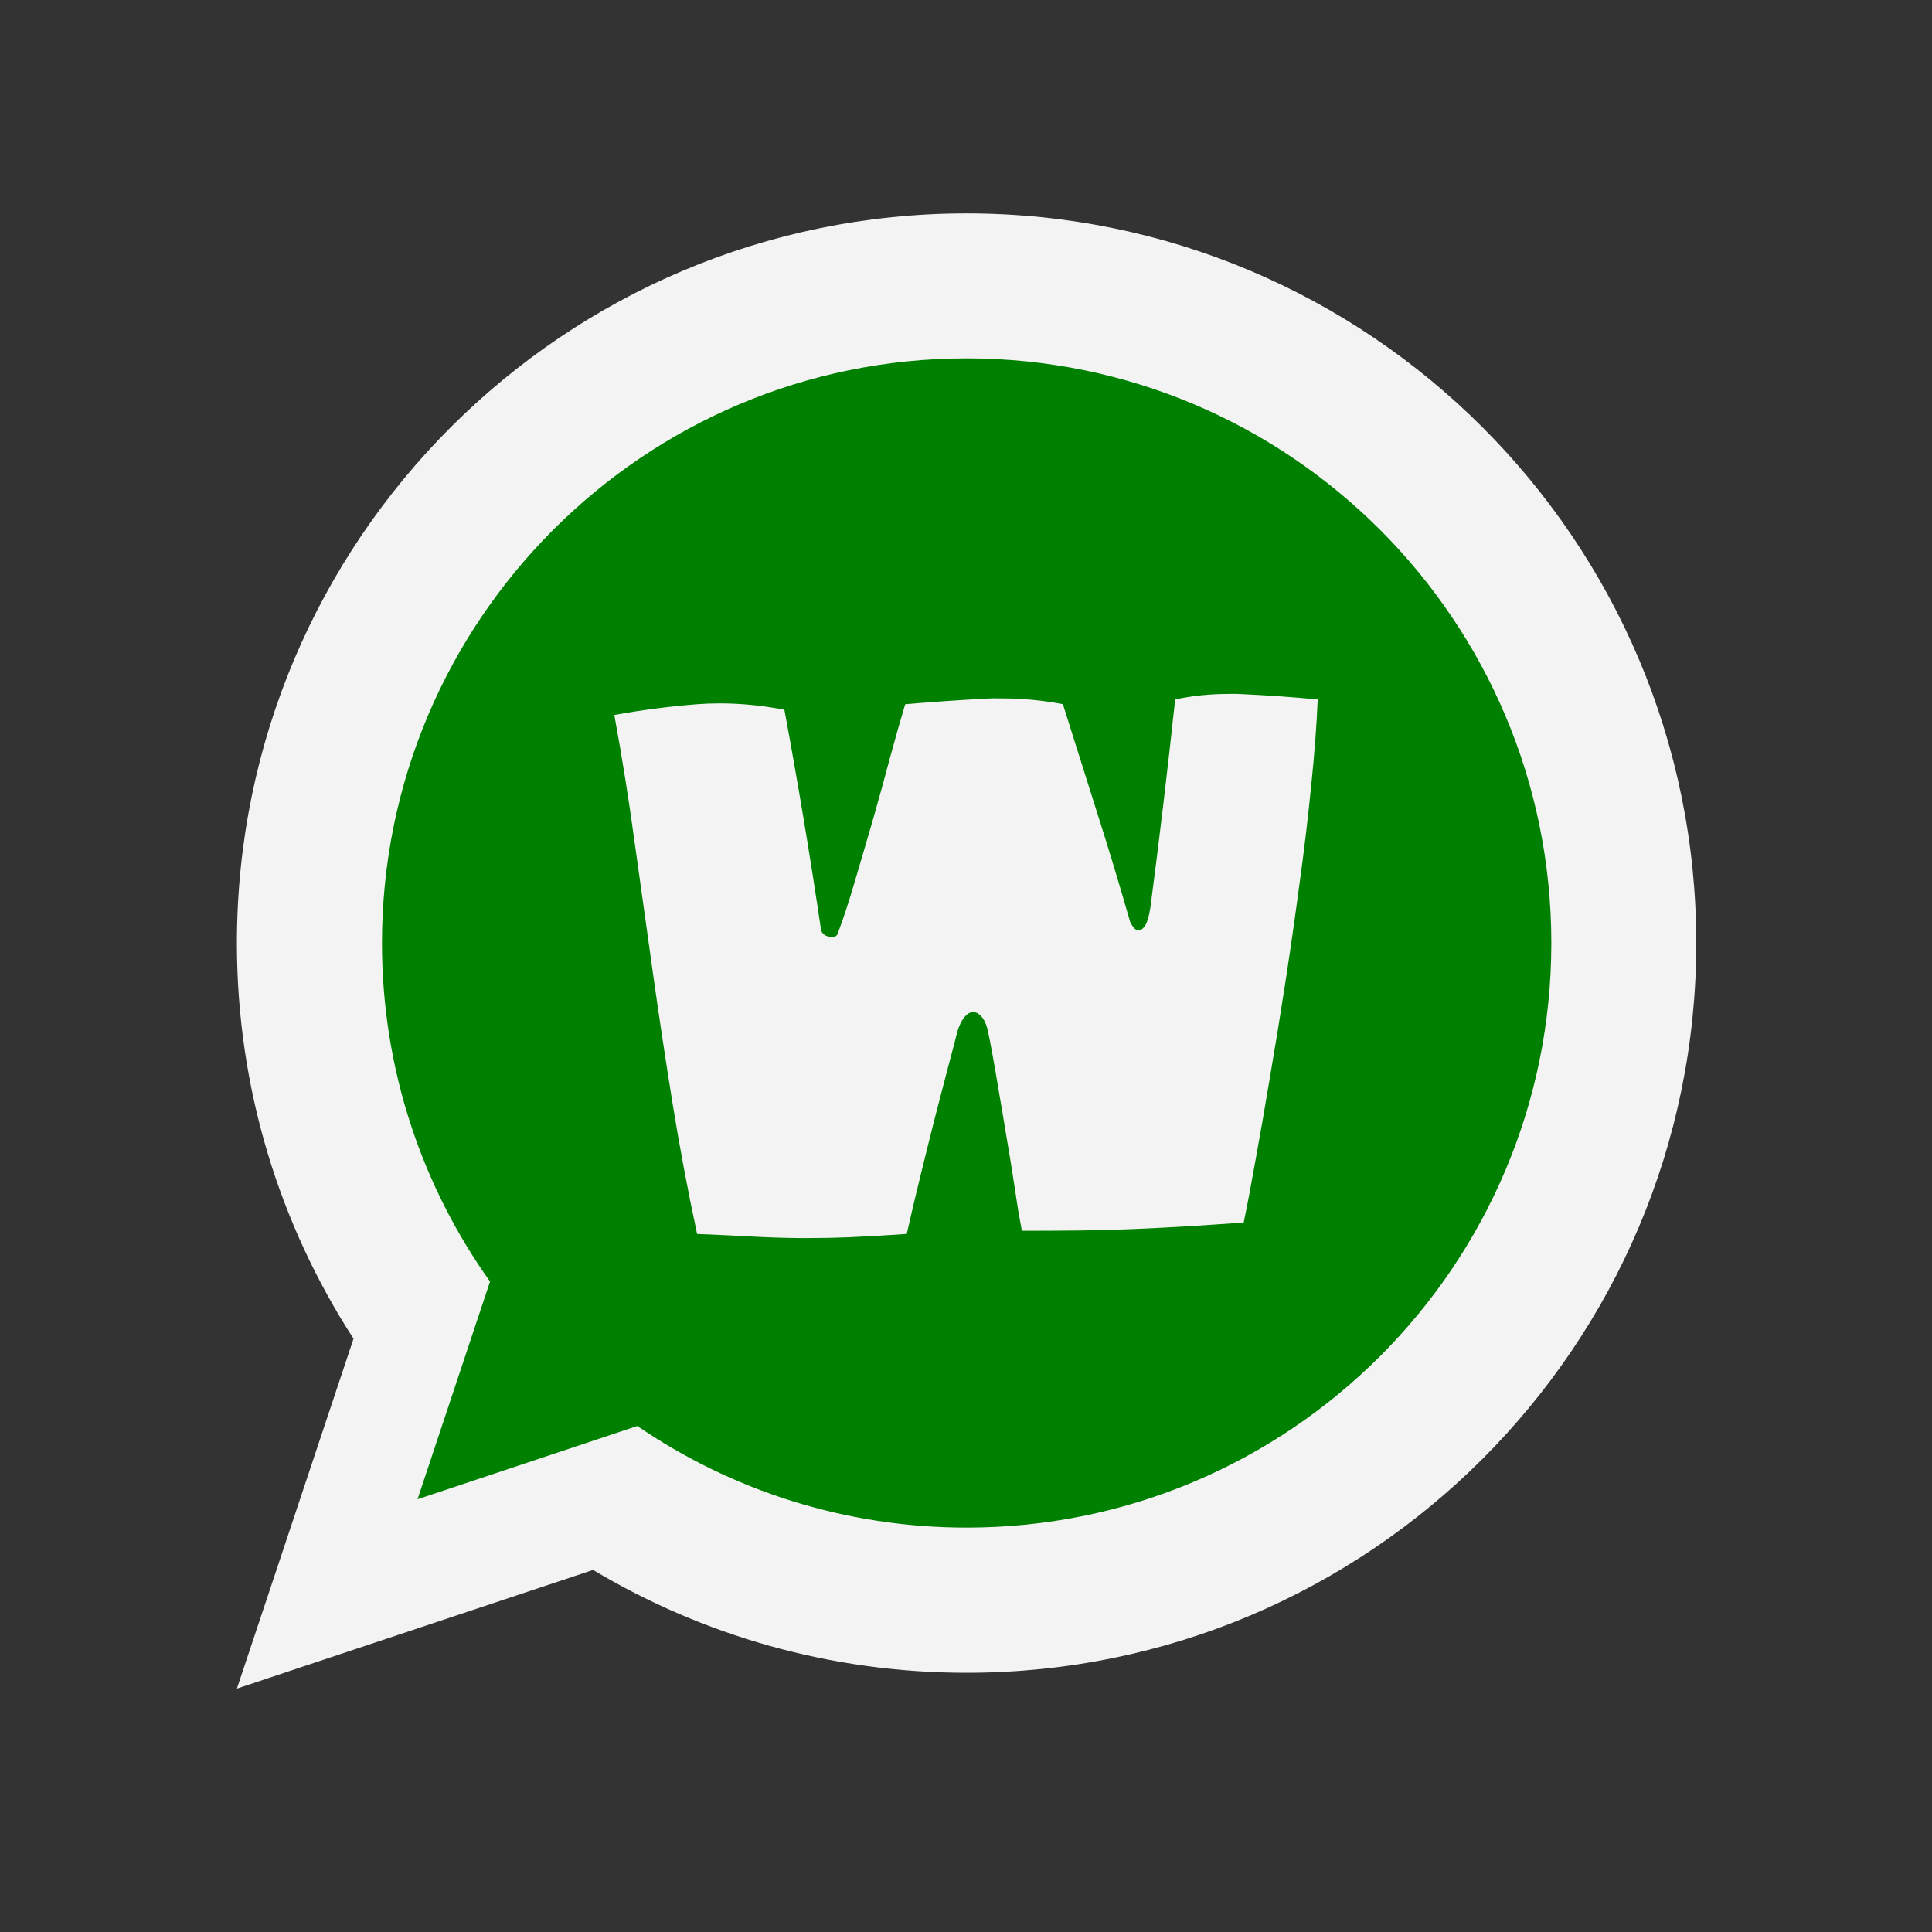 <?xml version="1.0" encoding="UTF-8" standalone="no"?>
<!-- Created with Inkscape (http://www.inkscape.org/) -->

<svg
   width="128"
   height="128"
   viewBox="0 0 33.867 33.867"
   version="1.1"
   id="svg1"
   inkscape:version="1.3.2 (091e20ef0f, 2023-11-25, custom)"
   sodipodi:docname="icon.svg"
   xmlns:inkscape="http://www.inkscape.org/namespaces/inkscape"
   xmlns:sodipodi="http://sodipodi.sourceforge.net/DTD/sodipodi-0.dtd"
   xmlns="http://www.w3.org/2000/svg"
   xmlns:svg="http://www.w3.org/2000/svg">
  <rect x="0" y="0" width="33.867" height="33.867" fill="#333333" stroke="none"/>
  <sodipodi:namedview
     id="namedview1"
     pagecolor="#ffffff"
     bordercolor="currentColor"
     borderopacity="0.25"
     inkscape:showpageshadow="2"
     inkscape:pageopacity="0.0"
     inkscape:pagecheckerboard="0"
     inkscape:deskcolor="#d1d1d1"
     inkscape:document-units="px"
     inkscape:zoom="3.7075633"
     inkscape:cx="48.953985"
     inkscape:cy="66.081137"
     inkscape:window-width="1920"
     inkscape:window-height="1014"
     inkscape:window-x="0"
     inkscape:window-y="0"
     inkscape:window-maximized="1"
     inkscape:current-layer="layer1" />
  <defs
     id="defs1" />
  <g
     inkscape:label="Layer 1"
     inkscape:groupmode="layer"
     id="layer1"
     transform="translate(-32.279,-138.642)">
    <circle
       cx="49.213"
       cy="155.575"
       r="15.744"
       id="circle2892"
       style="display:none;opacity:0.2;fill:none;fill-opacity:1;stroke:currentColor;stroke-width:0.262;stroke-linecap:butt;stroke-linejoin:miter;stroke-miterlimit:4;stroke-dasharray:none;stroke-dashoffset:0;stroke-opacity:1;marker:none;marker-start:none;marker-mid:none;marker-end:none;paint-order:normal;enable-background:new" />
    <rect
       ry="2.097"
       rx="2.097"
       y="141.948"
       x="35.585"
       height="27.255"
       width="27.255"
       id="rect2896"
       style="display:none;opacity:0.2;fill:none;fill-opacity:1;stroke:currentColor;stroke-width:0.262;stroke-linecap:butt;stroke-linejoin:miter;stroke-miterlimit:4;stroke-dasharray:none;stroke-dashoffset:0;stroke-opacity:1;marker:none;marker-start:none;marker-mid:none;marker-end:none;paint-order:normal;enable-background:new" />
    <path
       d="m 38.476,162.109 c -1.293,-1.998 -2.044,-4.38 -2.044,-6.935 0,-7.059 5.732,-12.791 12.791,-12.791 7.059,0 12.791,5.732 12.791,12.791 0,7.059 -5.732,12.791 -12.791,12.791 -2.393,0 -4.632,-0.658 -6.548,-1.803 l -6.243,2.08 z"
       style="clip-rule:evenodd;fill:#f3f3f3;fill-rule:evenodd;stroke-width:1.346;stroke-linejoin:round;stroke-miterlimit:1.414"
       id="path9" />
    <path
       d="m 40.869,161.107 c -1.193,-1.675 -1.894,-3.723 -1.894,-5.934 0,-5.656 4.593,-10.249 10.249,-10.249 5.656,0 10.249,4.593 10.249,10.249 0,5.656 -4.593,10.247 -10.249,10.247 -2.141,0 -4.128,-0.657 -5.773,-1.781 l -3.853,1.284 z"
       style="clip-rule:evenodd;fill:#008000;fill-rule:evenodd;stroke-width:1.346;stroke-linejoin:round;stroke-miterlimit:1.414;fill-opacity:1"
       id="path11" />
    <path
       d="m 43.049,151.175 q 0.714,-0.13 1.447,-0.188 0.198,-0.015 0.4,-0.015 0.55,0 1.133,0.111 0.178,0.96 0.338,1.92 0.159,0.955 0.304,1.934 0.019,0.097 0.14,0.125 0.121,0.024 0.15,-0.048 0.15,-0.396 0.304,-0.926 0.159,-0.535 0.318,-1.085 0.159,-0.555 0.299,-1.085 0.145,-0.535 0.265,-0.931 0.68,-0.058 1.384,-0.097 0.154,-0.01 0.309,-0.005 0.545,0 1.071,0.101 0.304,0.96 0.598,1.895 0.299,0.936 0.579,1.915 0.019,0.048 0.063,0.106 0.043,0.053 0.096,0.048 0.058,-0.005 0.111,-0.092 0.053,-0.092 0.087,-0.309 0.236,-1.799 0.434,-3.646 0.449,-0.097 0.941,-0.097 0.125,-0.005 0.256,0.005 0.632,0.029 1.302,0.092 -0.029,0.69 -0.116,1.524 -0.082,0.83 -0.203,1.703 -0.116,0.873 -0.251,1.751 -0.135,0.873 -0.27,1.659 -0.13,0.781 -0.251,1.442 -0.116,0.656 -0.207,1.09 -0.535,0.039 -1.018,0.068 -0.482,0.029 -0.95,0.048 -0.468,0.019 -0.941,0.024 -0.468,0.005 -0.979,0.005 -0.019,-0.097 -0.063,-0.347 -0.039,-0.251 -0.092,-0.598 -0.053,-0.347 -0.121,-0.738 -0.063,-0.391 -0.125,-0.743 -0.058,-0.357 -0.111,-0.646 -0.053,-0.294 -0.082,-0.424 -0.039,-0.178 -0.116,-0.26 -0.072,-0.082 -0.154,-0.077 -0.077,0.005 -0.15,0.097 -0.068,0.087 -0.116,0.241 -0.058,0.236 -0.164,0.627 -0.101,0.391 -0.227,0.873 -0.121,0.477 -0.251,1.008 -0.13,0.526 -0.246,1.042 -0.545,0.039 -1.003,0.058 -0.367,0.015 -0.714,0.015 -0.087,0 -0.174,0 -0.429,-0.005 -0.868,-0.029 -0.434,-0.024 -0.916,-0.043 -0.246,-1.148 -0.429,-2.281 -0.183,-1.138 -0.342,-2.267 -0.159,-1.133 -0.318,-2.272 -0.154,-1.143 -0.362,-2.277 z"
       id="text1"
       style="font-size:9.878px;line-height:1.25;font-family:Supercell-Magic;-inkscape-font-specification:Supercell-Magic;fill:#f3f3f3;stroke-width:0.265"
       aria-label="W" />
  </g>
</svg>
